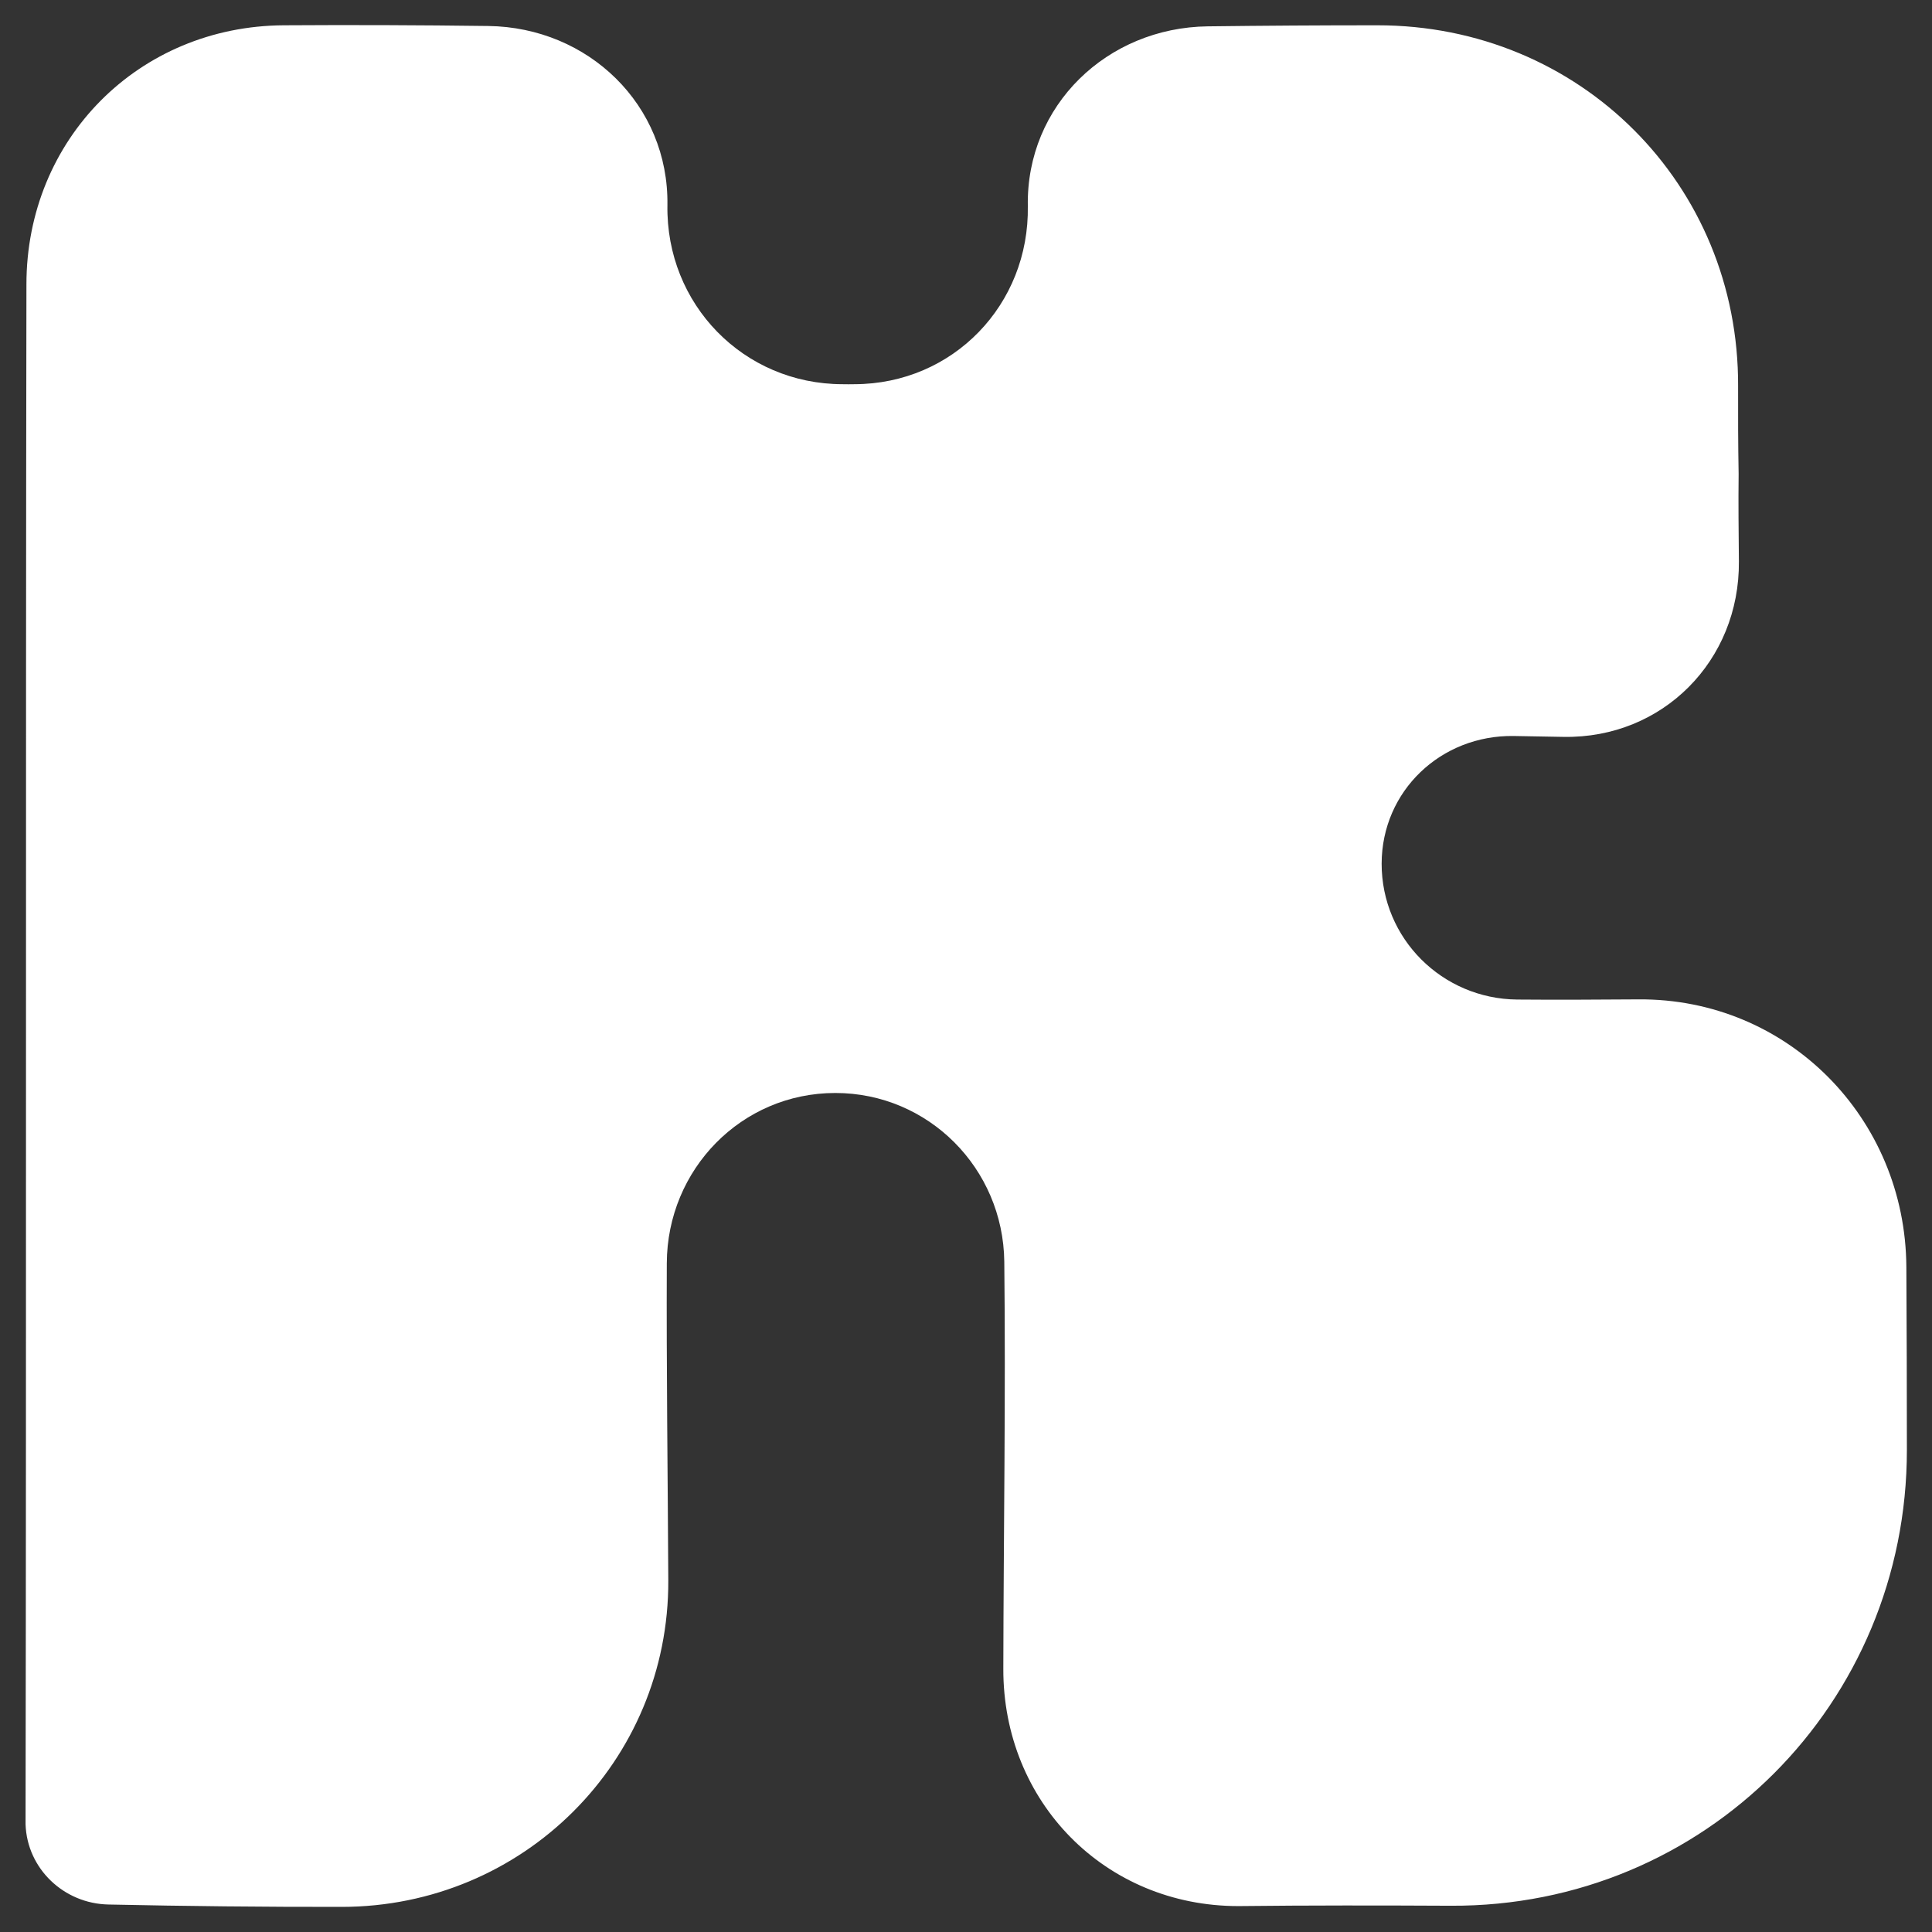 <svg width="22" height="22" viewBox="0 0 22 22" fill="none" xmlns="http://www.w3.org/2000/svg">
<rect x="0" y="0" width="22" height="22" fill="#333333" stroke="none"/>
<path d="M0.301 3.238C0.301 1.585 1.579 0.297 3.232 0.288C4.008 0.283 4.784 0.286 5.56 0.296C6.701 0.311 7.617 1.196 7.6 2.336C7.582 3.465 8.466 4.373 9.594 4.375C9.639 4.376 9.684 4.376 9.729 4.375C10.853 4.373 11.723 3.469 11.704 2.346C11.684 1.2 12.607 0.314 13.753 0.3C14.397 0.292 15.04 0.288 15.684 0.288C17.988 0.287 19.803 2.097 19.792 4.401C19.791 4.733 19.792 5.065 19.798 5.397C19.794 5.729 19.798 6.061 19.801 6.393C19.811 7.523 18.934 8.41 17.805 8.391C17.616 8.388 17.427 8.384 17.238 8.381C16.41 8.368 15.735 9.005 15.733 9.834C15.732 10.687 16.422 11.374 17.276 11.382C17.736 11.386 18.197 11.383 18.657 11.38C20.354 11.367 21.698 12.73 21.708 14.427C21.712 15.121 21.714 15.815 21.714 16.51C21.715 19.398 19.41 21.715 16.521 21.701C15.714 21.697 14.907 21.696 14.101 21.705C12.584 21.705 11.421 20.52 11.425 19.003C11.428 17.457 11.453 15.911 11.436 14.367C11.424 13.305 10.573 12.446 9.512 12.446C8.443 12.446 7.597 13.316 7.593 14.385C7.588 15.587 7.604 16.791 7.61 17.995C7.619 20.059 5.956 21.713 3.891 21.714C3.006 21.715 2.121 21.706 1.235 21.687C0.728 21.677 0.308 21.28 0.291 20.773C0.301 14.924 0.291 9.086 0.301 3.238Z" fill="white"/>
</svg>
